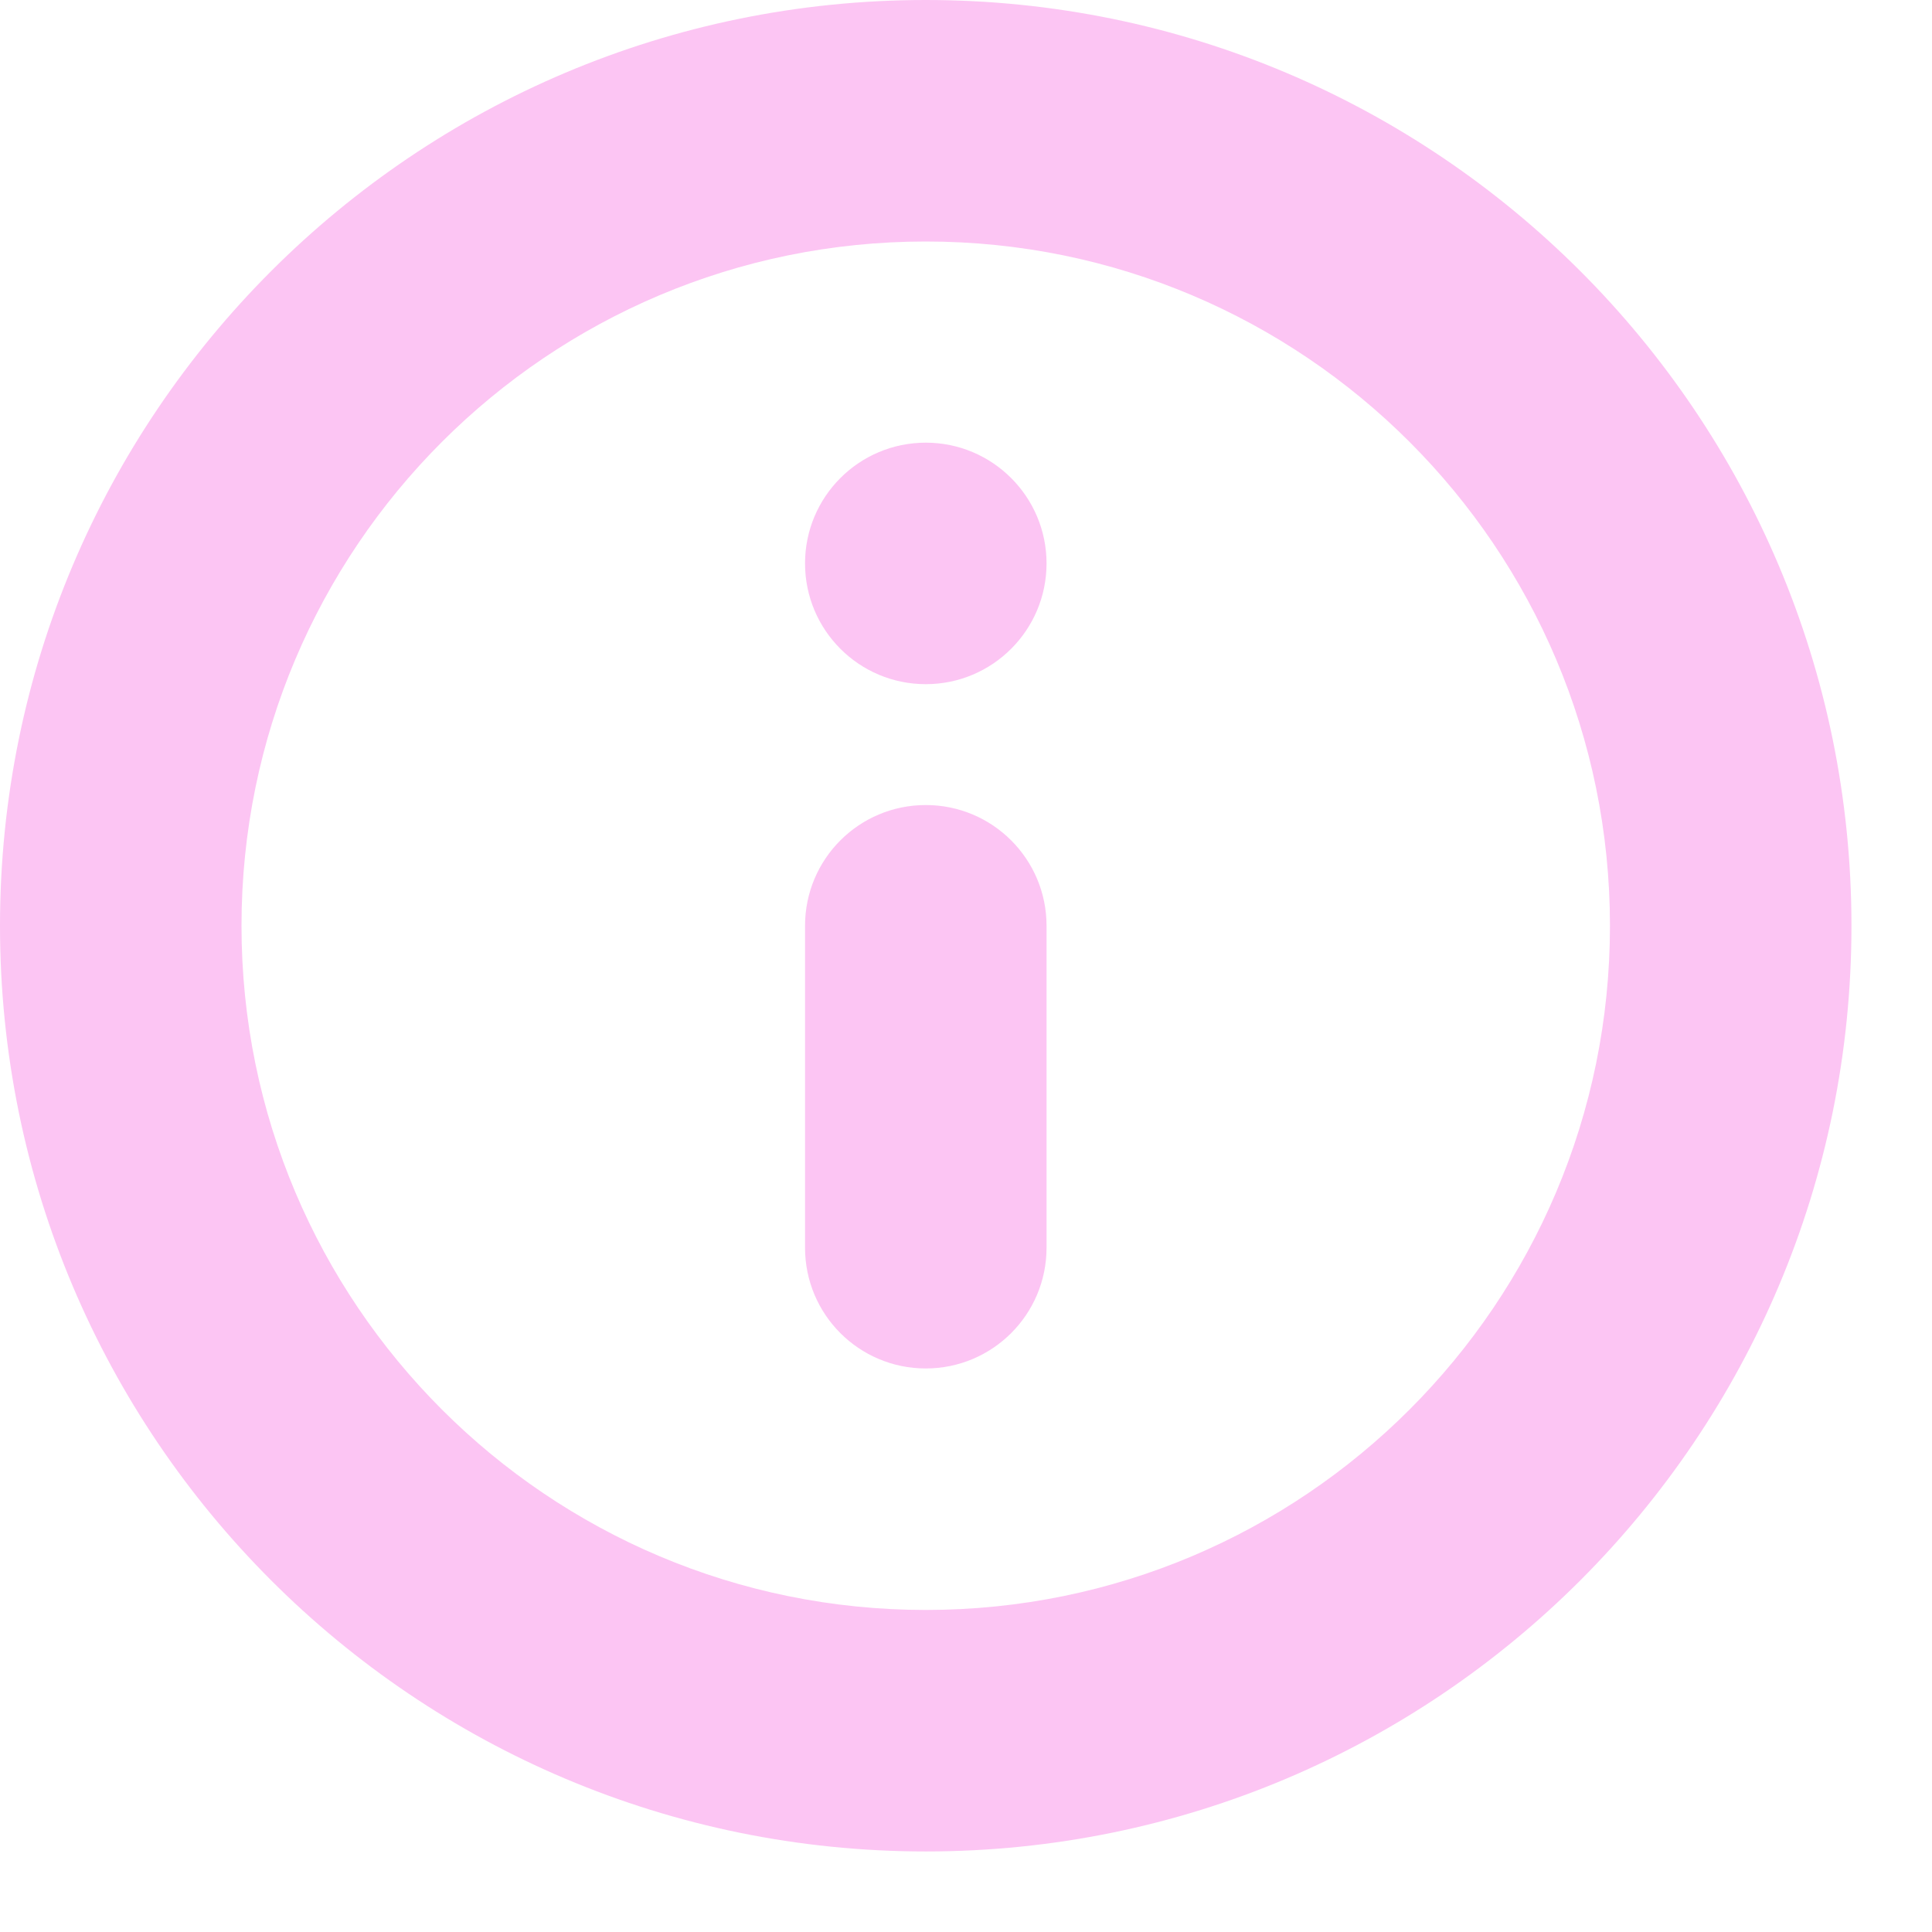 <svg width="16" height="16" viewBox="0 0 16 16" fill="none" xmlns="http://www.w3.org/2000/svg">
<path fill-rule="evenodd" clip-rule="evenodd" d="M0 7.667C0 3.432 3.432 0 7.667 0C11.901 0 15.333 3.432 15.333 7.667C15.333 11.901 11.901 15.333 7.667 15.333C3.432 15.333 0 11.901 0 7.667ZM7.667 2C4.537 2 2 4.537 2 7.667C2 10.796 4.537 13.333 7.667 13.333C10.796 13.333 13.333 10.796 13.333 7.667C13.333 4.537 10.796 2 7.667 2ZM7.667 6.667C8.219 6.667 8.667 7.114 8.667 7.667V10.333C8.667 10.886 8.219 11.333 7.667 11.333C7.114 11.333 6.667 10.886 6.667 10.333V7.667C6.667 7.114 7.114 6.667 7.667 6.667ZM7.667 5.666C8.219 5.666 8.667 5.218 8.667 4.666C8.667 4.114 8.219 3.666 7.667 3.666C7.114 3.666 6.667 4.114 6.667 4.666C6.667 5.218 7.114 5.666 7.667 5.666Z" fill="#FCC5F3"/>
</svg>

